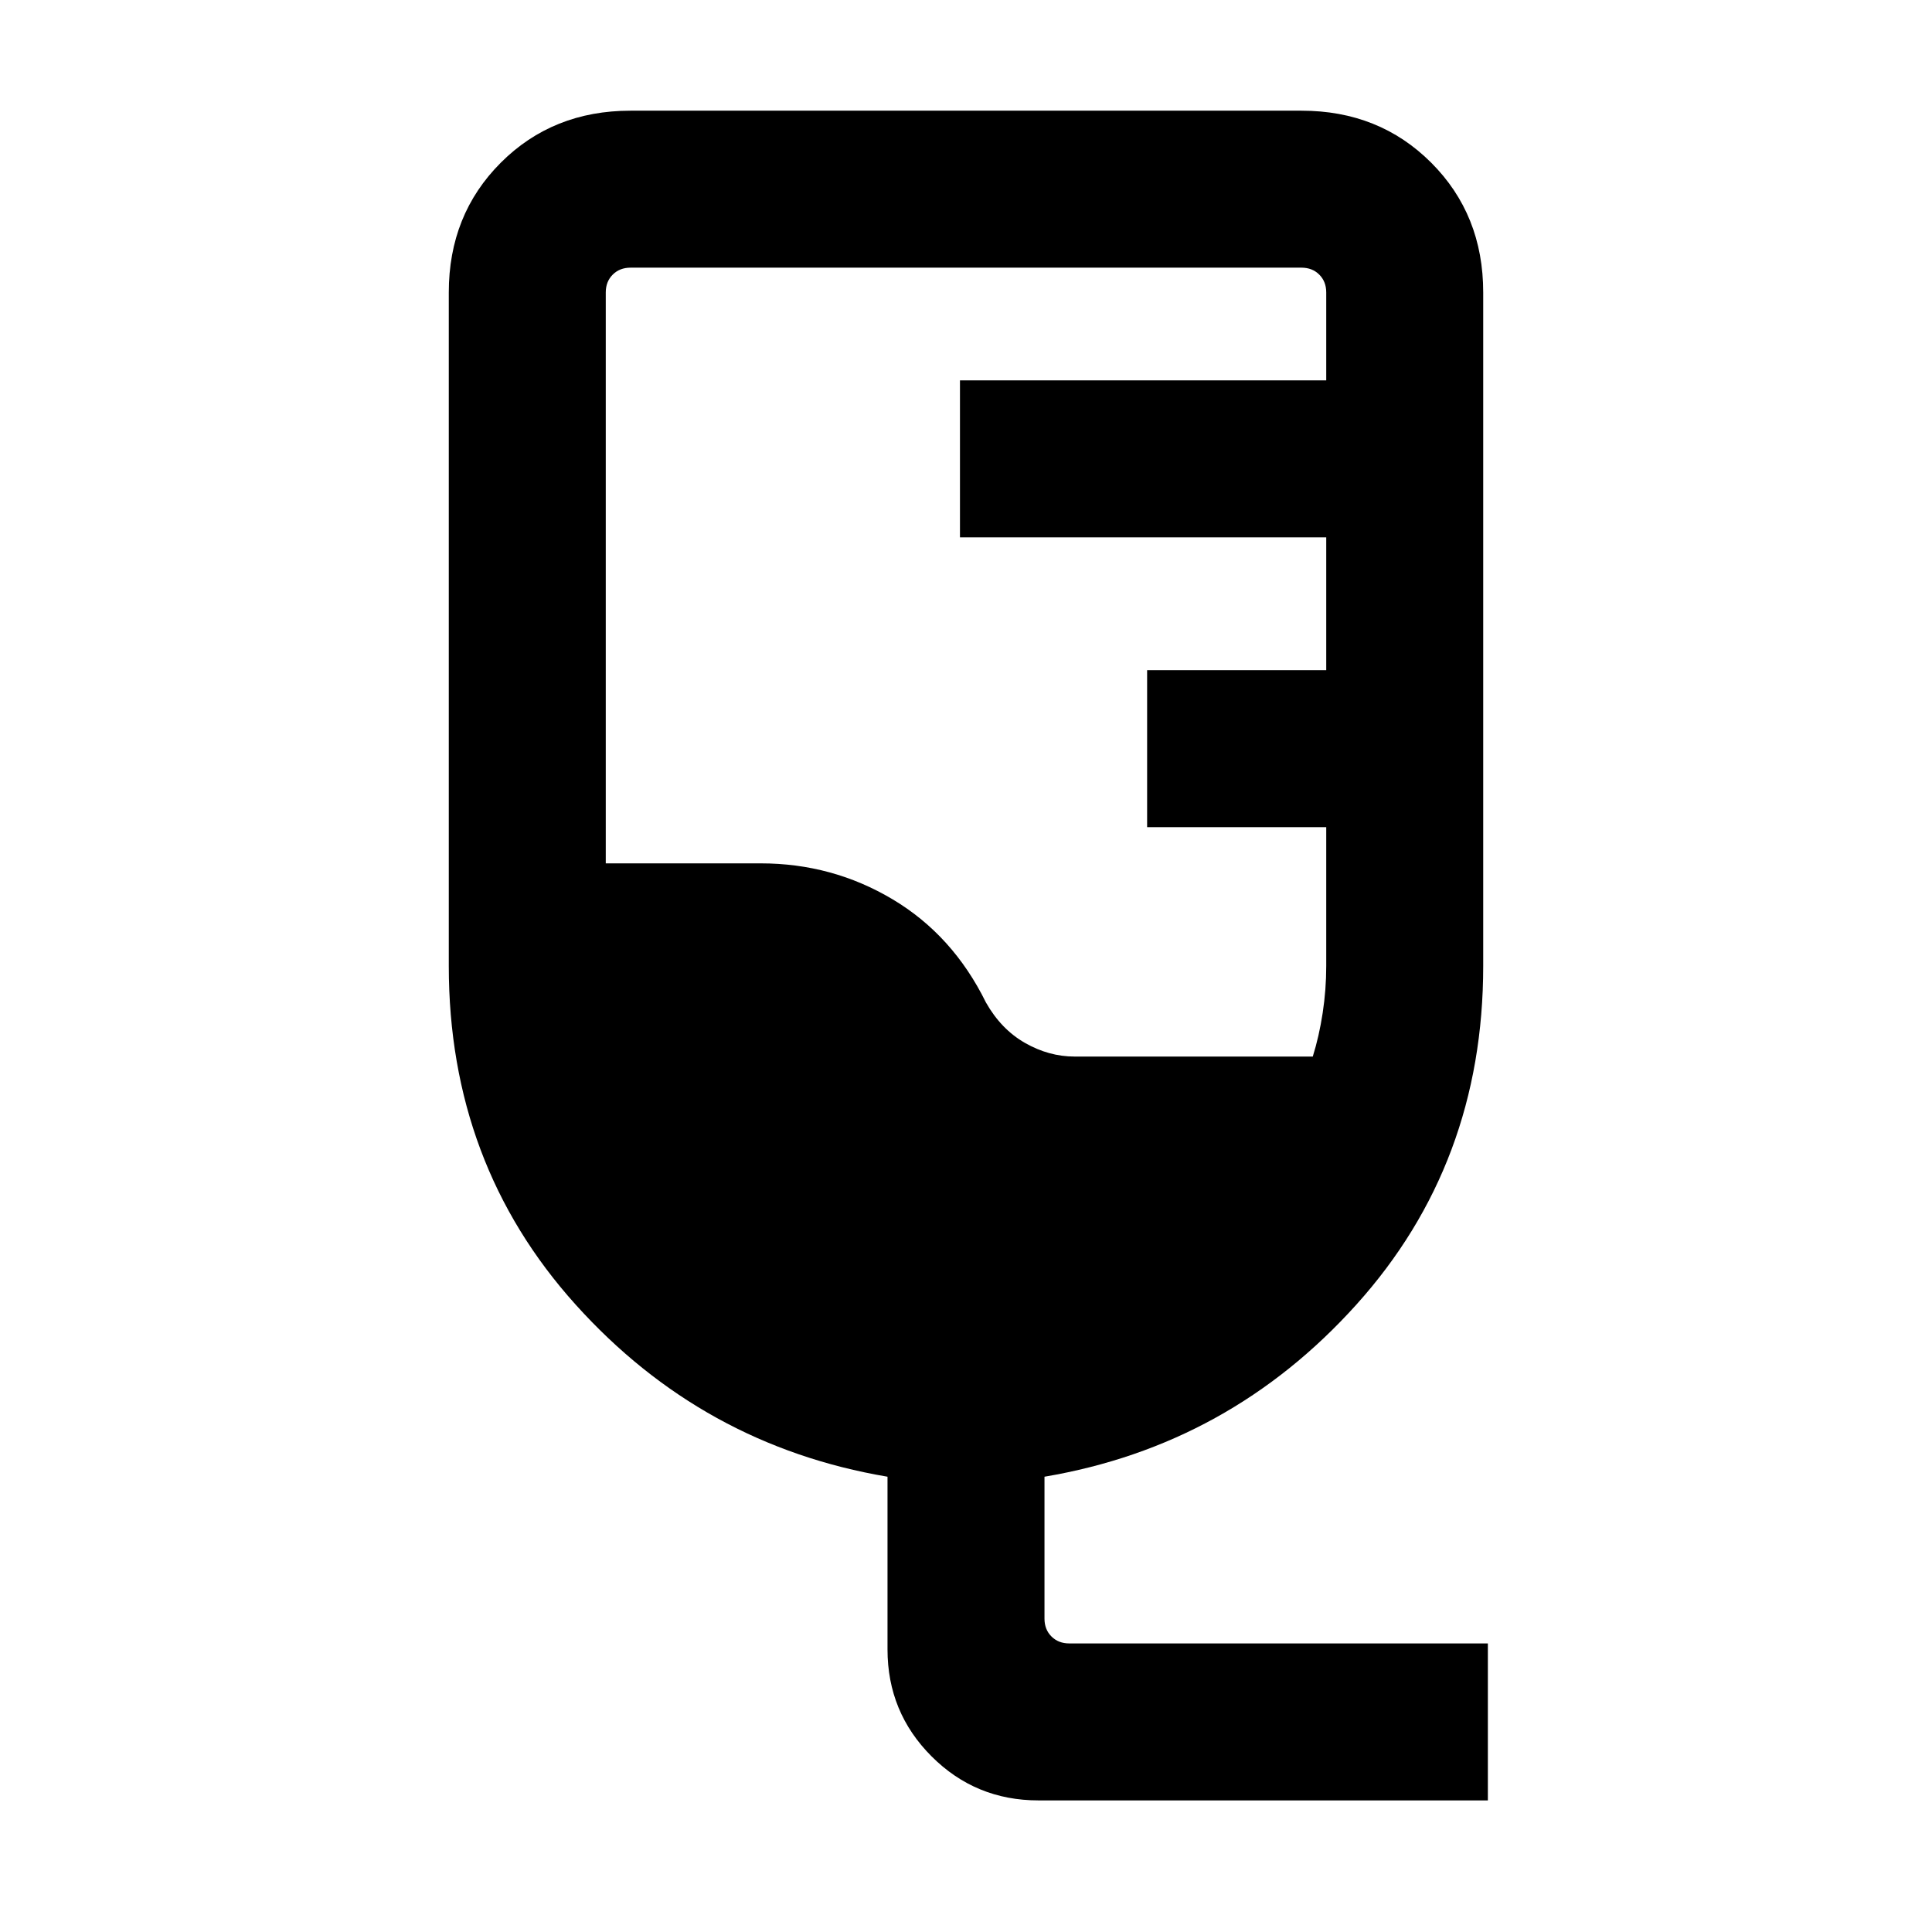 <svg xmlns="http://www.w3.org/2000/svg" height="20" viewBox="0 -960 960 960" width="20"><path d="M516-65.39q-31.22 0-53.11-21.89T441-140.39v-85.84q-92-15.54-155-85.54T223-480v-334.69q0-38.62 25.84-64.47Q274.69-905 313.31-905h333.38q38.62 0 64.47 25.84Q737-853.31 737-814.69V-480q0 98.23-63 168.23-63 70-155 85.54v70.54q0 5.38 3.46 8.84t8.85 3.46h208v78H516ZM534-435h118.31q3.15-10.06 4.92-21.66Q659-468.27 659-480v-69h-89v-78h89v-66H477v-78h182v-43.69q0-5.39-3.46-8.85t-8.85-3.46H313.31q-5.39 0-8.85 3.46t-3.46 8.85V-531h77q35.56 0 65.51 17.85 29.95 17.84 46.41 51.3 7.54 13.31 19.41 20.08Q521.19-435 534-435Z"/></svg>